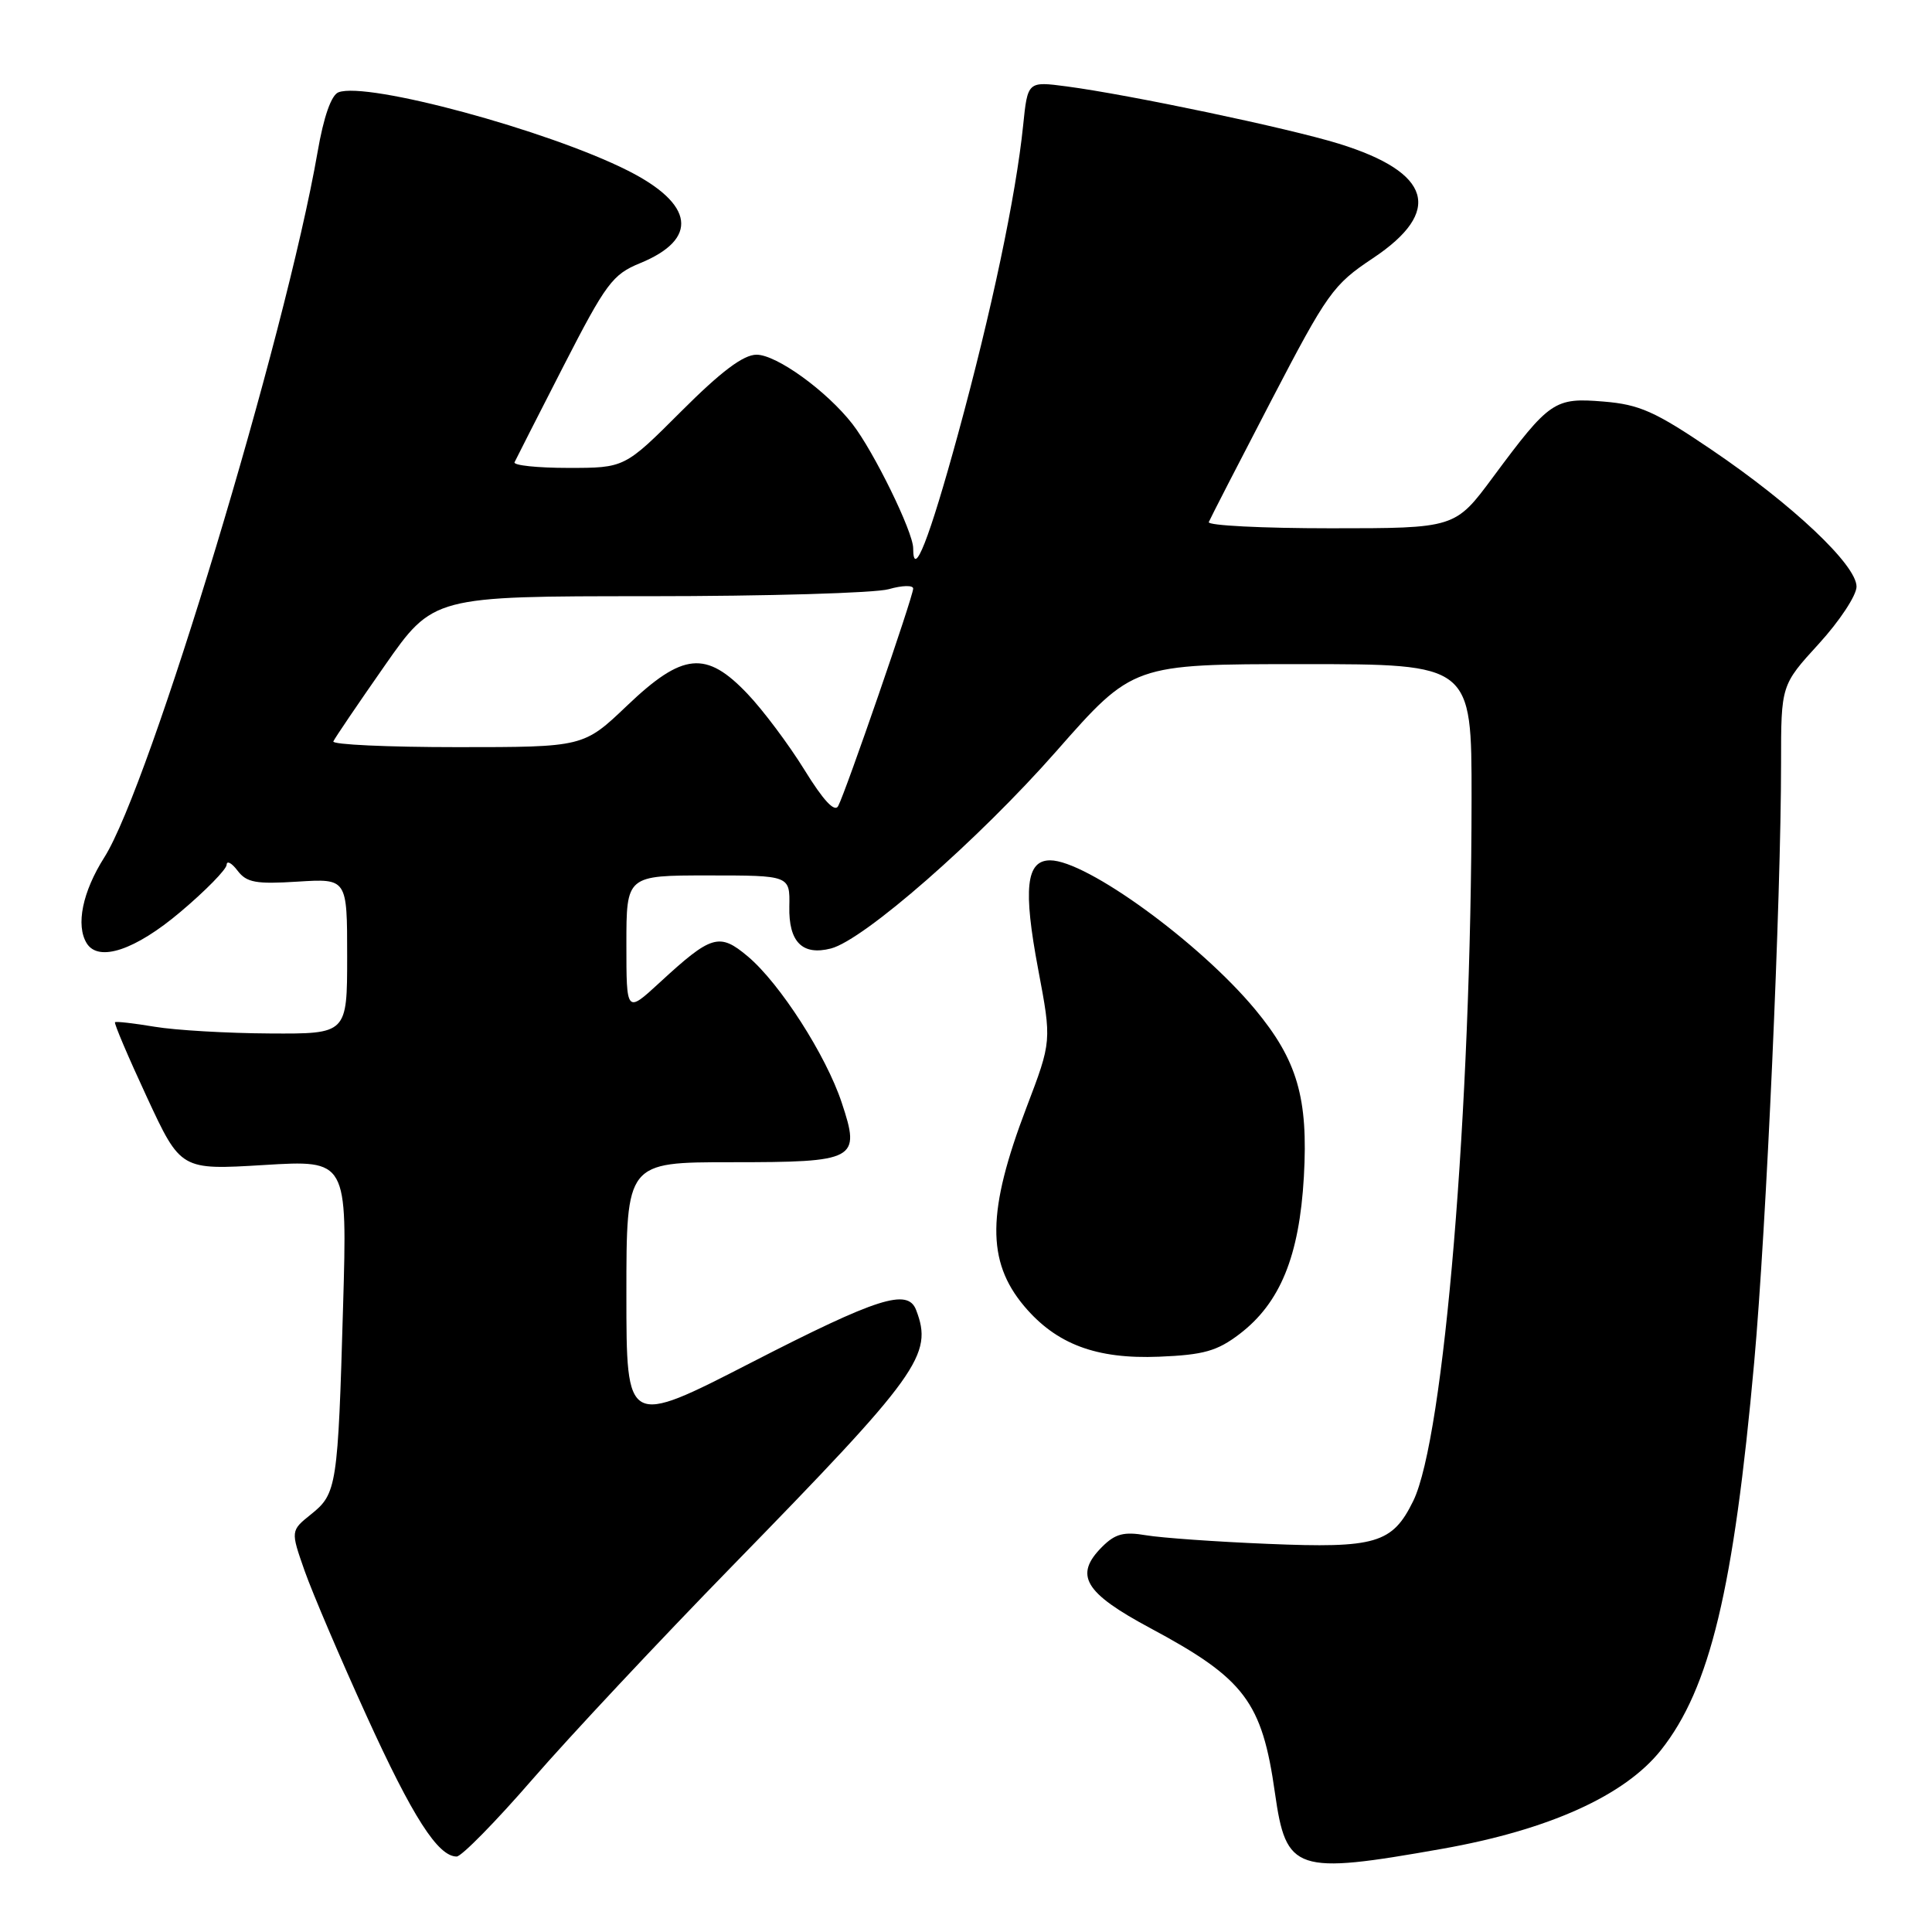 <?xml version="1.0" encoding="UTF-8" standalone="no"?>
<!DOCTYPE svg PUBLIC "-//W3C//DTD SVG 1.1//EN" "http://www.w3.org/Graphics/SVG/1.1/DTD/svg11.dtd" >
<svg xmlns="http://www.w3.org/2000/svg" xmlns:xlink="http://www.w3.org/1999/xlink" version="1.1" viewBox="0 0 256 256">
 <g >
 <path fill="currentColor"
d=" M 191.08 244.98 C 205.22 242.48 215.30 237.93 220.09 231.89 C 226.58 223.70 229.73 210.56 232.44 180.50 C 234.04 162.79 236.00 119.03 236.00 101.14 C 236.00 90.78 236.00 90.78 241.00 85.31 C 243.75 82.30 246.00 78.89 246.00 77.73 C 246.00 74.86 237.51 66.85 226.77 59.58 C 219.31 54.52 217.24 53.60 212.49 53.21 C 205.96 52.67 205.35 53.09 197.84 63.21 C 192.81 70.00 192.81 70.00 176.32 70.00 C 167.25 70.00 159.98 69.63 160.17 69.18 C 160.35 68.73 164.06 61.51 168.41 53.15 C 175.89 38.78 176.64 37.73 181.91 34.22 C 191.24 28.01 189.70 22.84 177.40 19.04 C 170.74 16.98 149.71 12.56 141.34 11.45 C 136.17 10.77 136.17 10.77 135.57 16.63 C 134.62 25.93 131.37 41.33 126.94 57.53 C 123.12 71.49 121.00 76.90 121.00 72.64 C 121.00 70.49 115.78 59.82 112.95 56.18 C 109.54 51.80 102.90 47.00 100.25 47.00 C 98.50 47.00 95.56 49.21 90.27 54.50 C 82.77 62.00 82.77 62.00 75.30 62.00 C 71.20 62.00 67.99 61.66 68.18 61.25 C 68.37 60.84 71.29 55.10 74.67 48.50 C 80.30 37.53 81.17 36.36 84.82 34.87 C 92.62 31.67 92.01 27.05 83.18 22.60 C 72.59 17.26 48.63 10.78 44.85 12.23 C 43.90 12.59 42.89 15.46 42.08 20.15 C 37.82 44.67 19.84 104.14 13.82 113.61 C 10.93 118.17 10.02 122.60 11.49 124.99 C 13.06 127.52 17.92 125.90 23.90 120.84 C 27.26 118.01 30.01 115.19 30.03 114.59 C 30.05 113.99 30.70 114.34 31.48 115.37 C 32.68 116.95 33.92 117.17 39.45 116.82 C 46.00 116.41 46.00 116.41 46.00 126.70 C 46.00 137.00 46.00 137.00 35.75 136.94 C 30.11 136.91 23.25 136.51 20.50 136.05 C 17.75 135.59 15.38 135.32 15.24 135.45 C 15.09 135.59 16.99 140.05 19.46 145.37 C 23.95 155.04 23.95 155.04 34.98 154.37 C 46.02 153.70 46.02 153.70 45.46 173.10 C 44.78 196.92 44.62 197.93 41.23 200.64 C 38.50 202.83 38.50 202.83 40.37 208.16 C 41.41 211.10 45.10 219.75 48.58 227.38 C 54.66 240.74 58.03 246.00 60.51 246.00 C 61.15 246.00 65.68 241.39 70.57 235.75 C 75.46 230.11 87.37 217.40 97.03 207.50 C 121.86 182.05 123.67 179.52 121.39 173.58 C 120.28 170.68 116.31 171.94 99.60 180.52 C 83.00 189.05 83.00 189.05 83.00 171.52 C 83.00 154.00 83.00 154.00 96.88 154.00 C 113.50 154.00 114.06 153.70 111.53 146.10 C 109.45 139.82 103.33 130.30 99.10 126.74 C 95.31 123.55 94.28 123.86 87.36 130.24 C 83.00 134.25 83.00 134.25 83.00 125.13 C 83.00 116.00 83.00 116.00 93.84 116.00 C 104.67 116.00 104.67 116.00 104.59 120.12 C 104.49 124.81 106.31 126.65 110.10 125.68 C 114.46 124.56 129.64 111.28 139.96 99.55 C 150.12 88.00 150.12 88.00 172.56 88.00 C 195.00 88.00 195.00 88.00 194.99 105.75 C 194.97 147.00 191.35 190.54 187.26 198.89 C 184.50 204.52 182.30 205.17 168.00 204.57 C 161.12 204.29 153.86 203.77 151.85 203.43 C 148.92 202.93 147.77 203.23 146.04 204.96 C 142.28 208.72 143.66 211.04 152.43 215.74 C 164.93 222.44 167.23 225.48 168.94 237.60 C 170.42 248.01 171.64 248.42 191.08 244.98 Z  M 164.24 176.77 C 169.63 172.66 172.17 166.45 172.77 155.92 C 173.36 145.49 171.90 140.48 166.30 133.74 C 158.95 124.90 143.96 114.00 139.15 114.00 C 135.96 114.00 135.55 117.75 137.57 128.47 C 139.36 137.96 139.36 137.96 136.02 146.73 C 130.77 160.49 130.70 167.11 135.71 173.07 C 139.97 178.12 145.27 180.11 153.59 179.77 C 159.50 179.53 161.28 179.02 164.24 176.77 Z  M 106.58 101.99 C 104.50 98.63 101.11 94.10 99.05 91.94 C 93.56 86.16 90.47 86.46 83.09 93.50 C 77.32 99.00 77.32 99.00 60.58 99.00 C 51.37 99.00 43.98 98.66 44.17 98.24 C 44.35 97.82 47.40 93.32 50.95 88.24 C 57.40 79.00 57.40 79.00 85.96 79.00 C 101.66 79.00 115.97 78.58 117.76 78.07 C 119.54 77.56 121.00 77.52 121.00 77.99 C 121.00 79.04 112.05 104.97 111.06 106.81 C 110.59 107.68 109.09 106.06 106.58 101.99 Z "/>
</g>
</svg>
